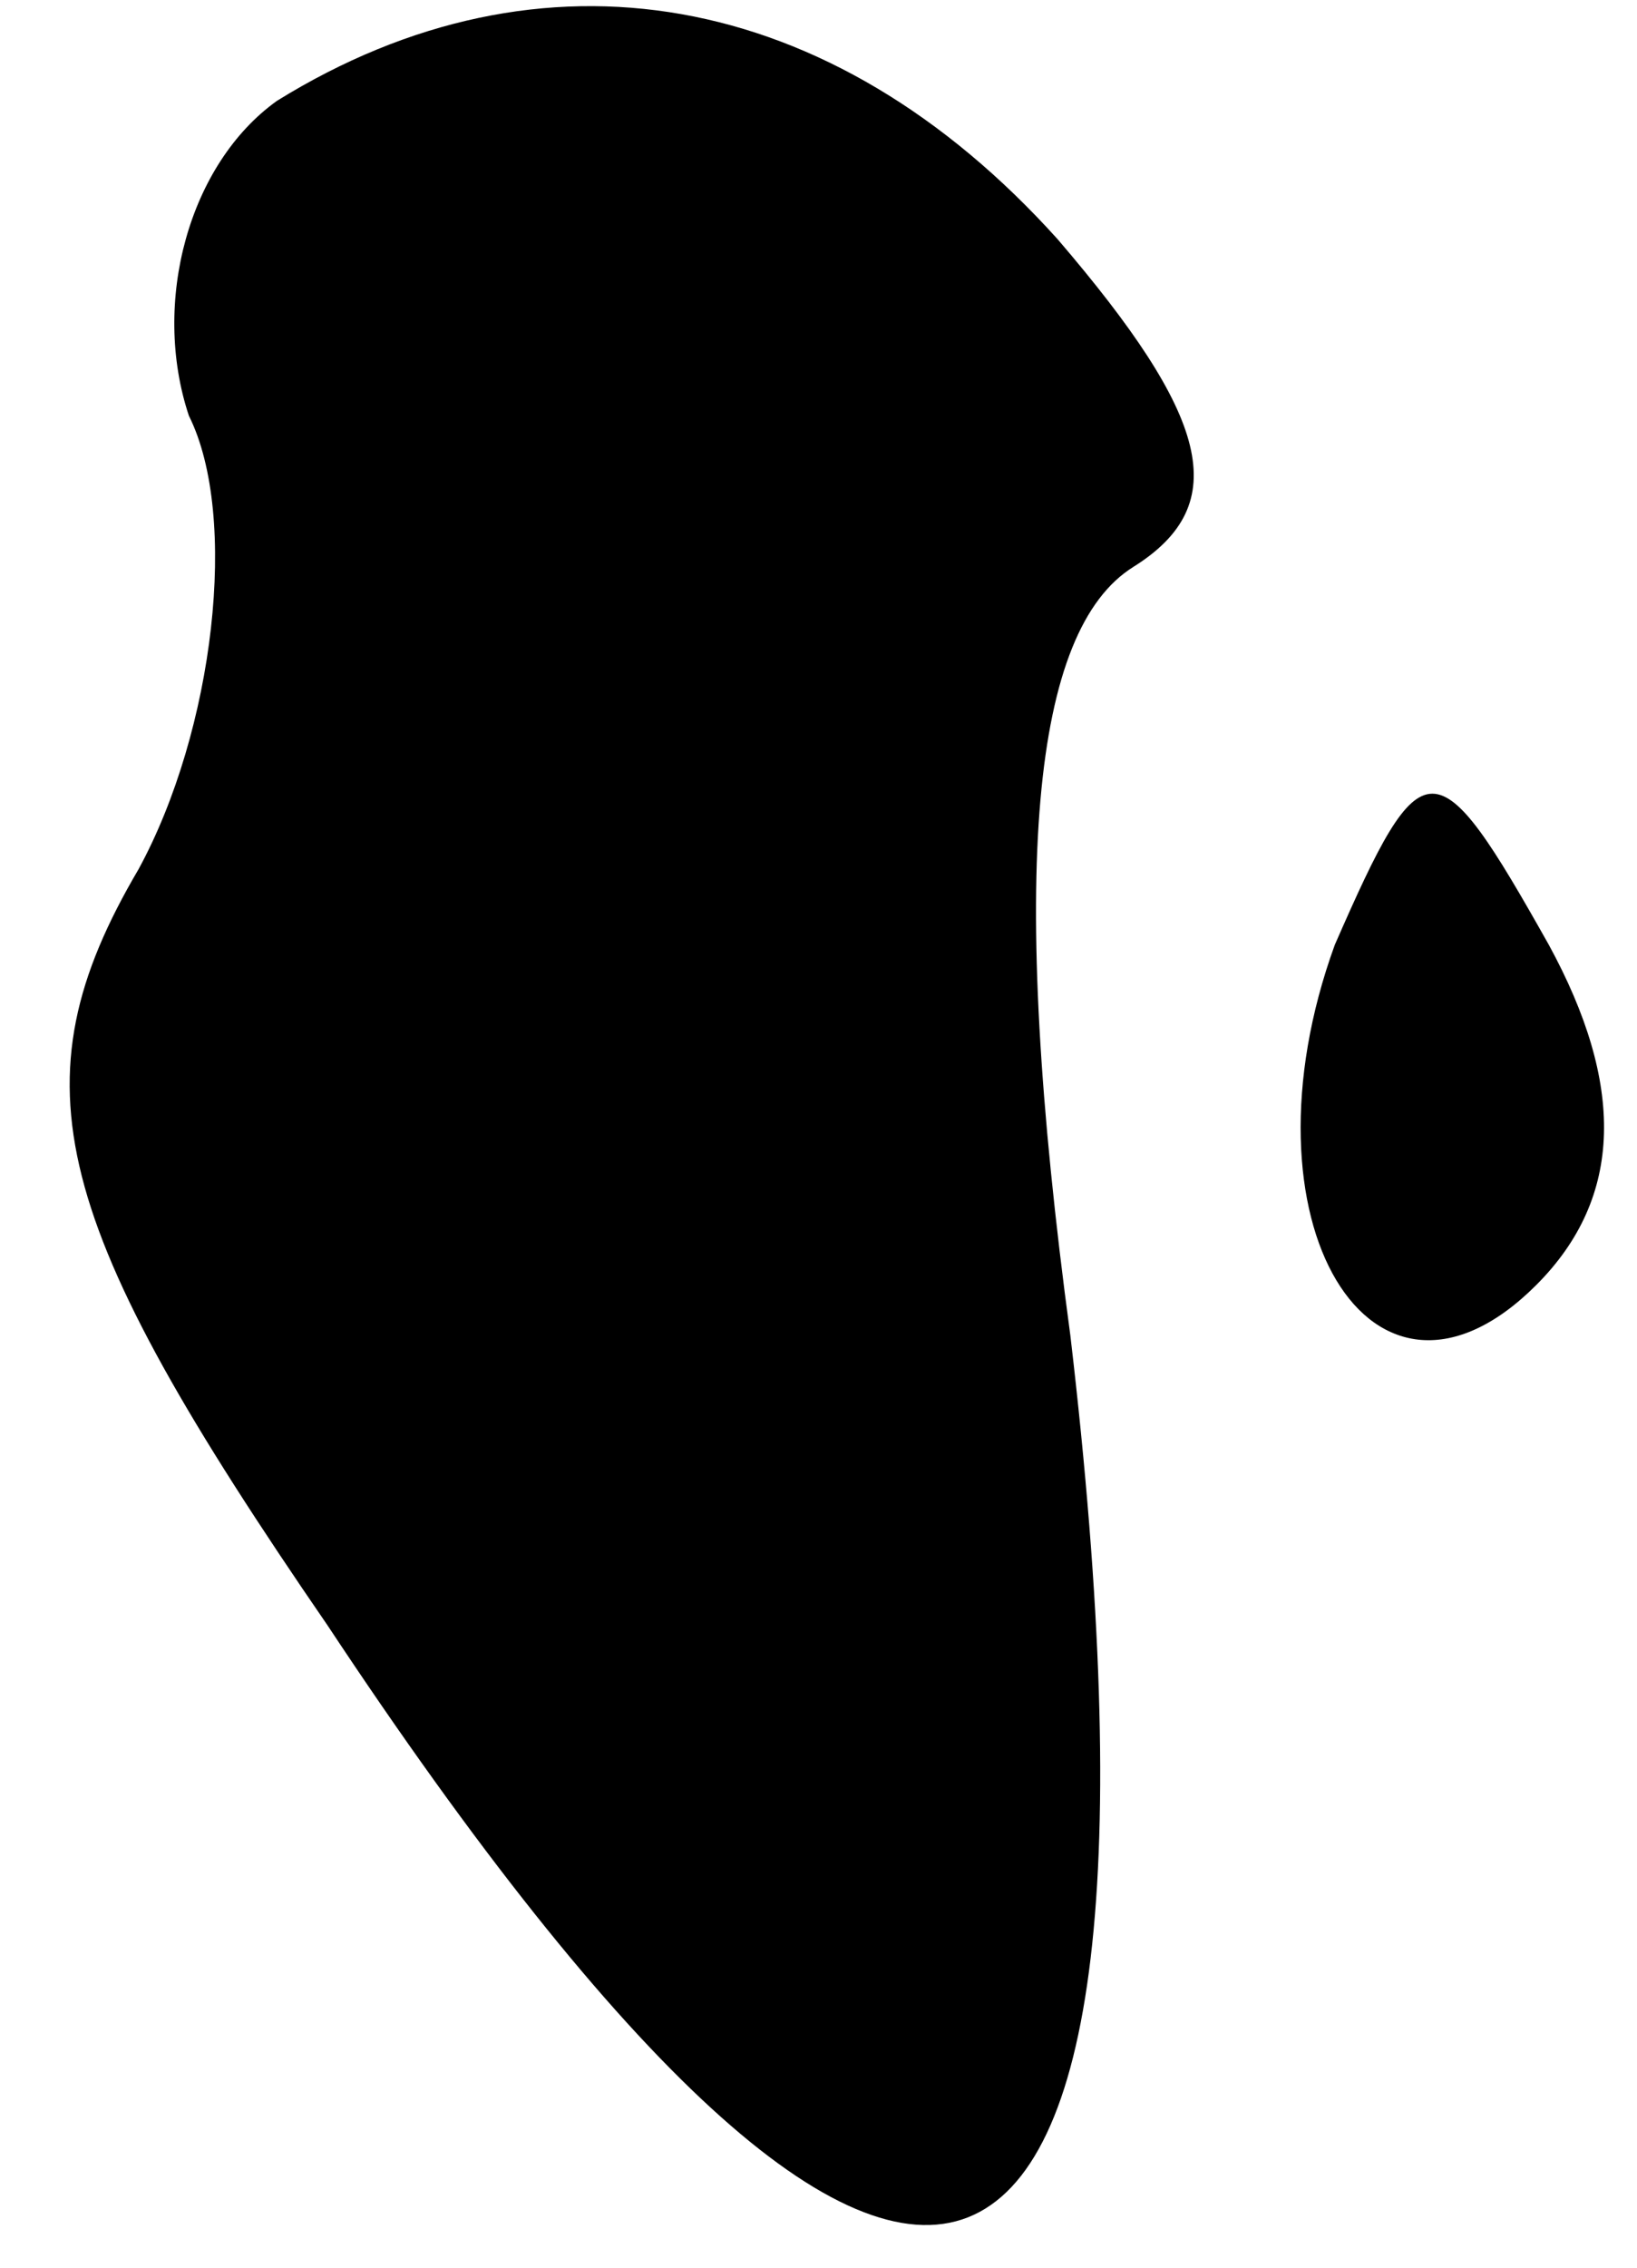 <?xml version="1.0" standalone="no"?>
<!DOCTYPE svg PUBLIC "-//W3C//DTD SVG 20010904//EN"
 "http://www.w3.org/TR/2001/REC-SVG-20010904/DTD/svg10.dtd">
<svg version="1.0" xmlns="http://www.w3.org/2000/svg"
 width="13pt" height="18pt" viewBox="0 0 13 18"
 preserveAspectRatio="xMidYMid meet">
<g transform="translate(0,18) scale(0.1,-0.1)"
fill="#000000" stroke="none">
<path fill="#000000" stroke="none" d="M22 172 c-7 -5 -10 -16 -7 -25 4 -8 2
-25 -4 -36 -10 -17 -7 -28 15 -60 47 -71 69 -62 59 23 -5 37 -3 56 5 61 8 5 6
12 -6 26 -18 20 -41 24 -62 11z"/>
<path fill="#000000" stroke="none" d="M106 105 c-8 -22 3 -40 16 -27 7 7 7
16 1 27 -9 16 -10 16 -17 0z"/>
</g>
</svg>
